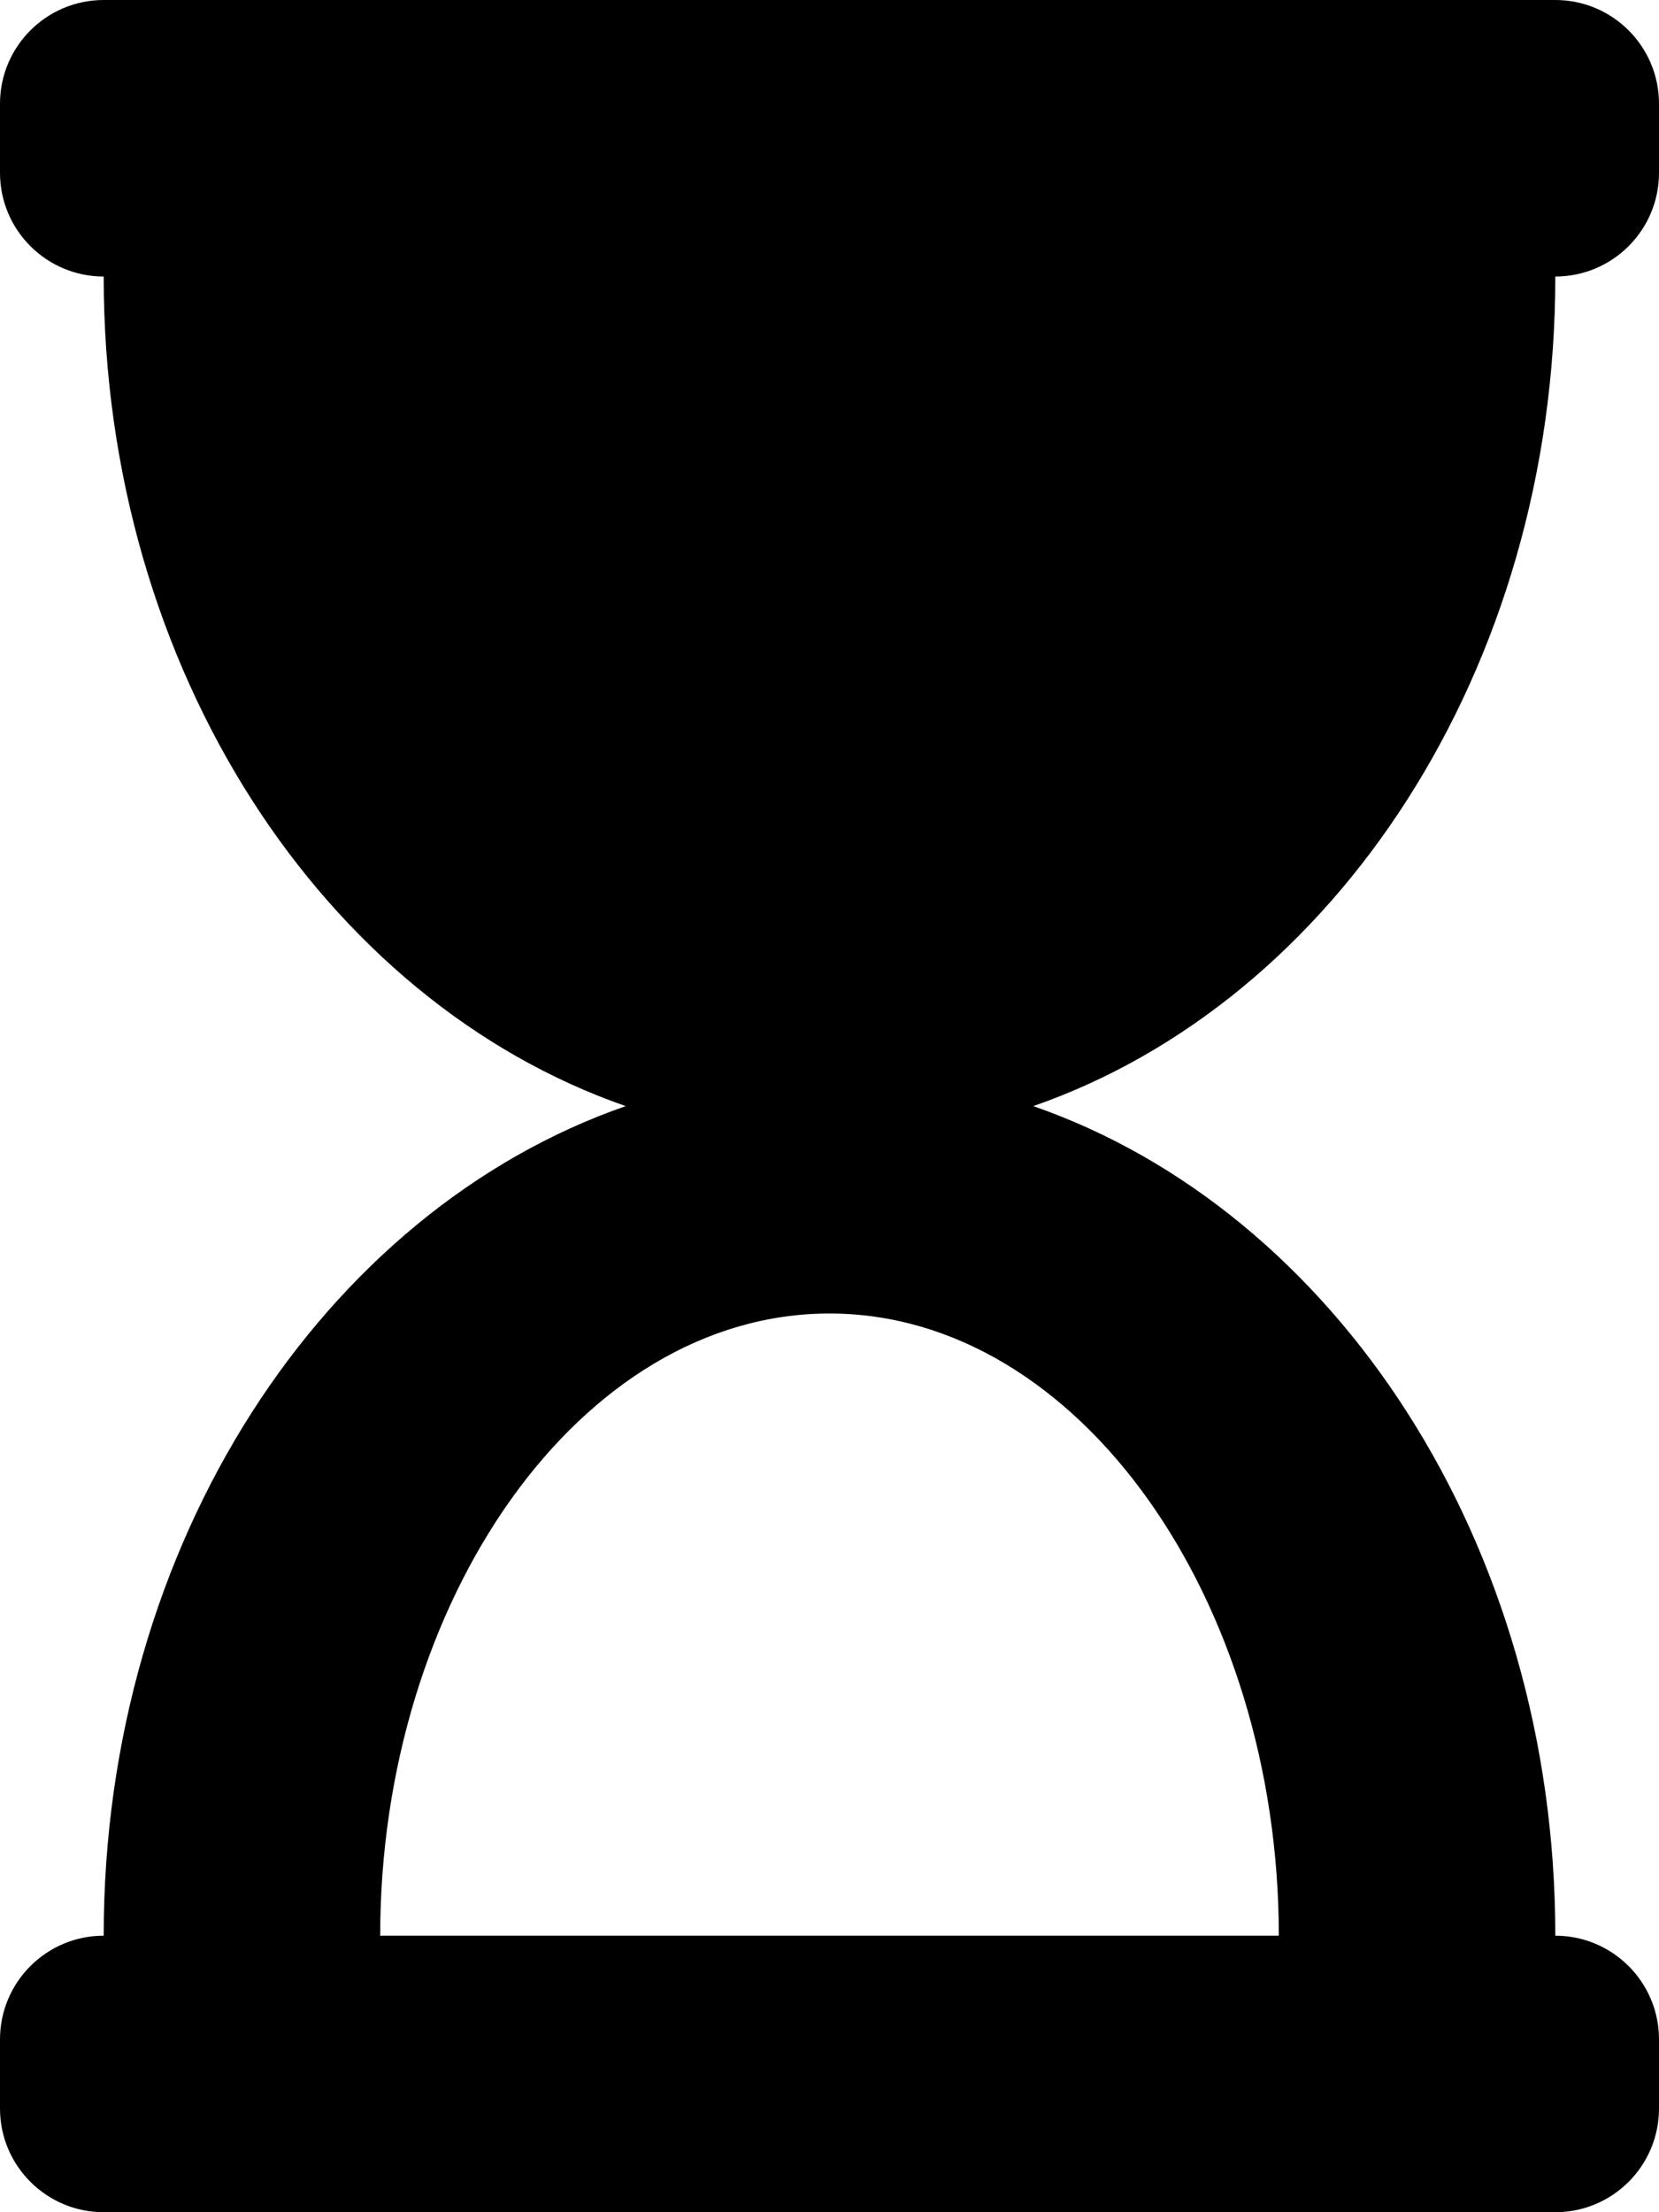 <svg width="12" height="16" viewBox="0 0 12 16" fill="none" xmlns="http://www.w3.org/2000/svg">
<path d="M11.25 0H0.75C0.336 0 0 0.336 0 0.75V1.25C0 1.664 0.336 2 0.75 2C0.75 4.843 2.344 7.242 4.526 8C2.344 8.758 0.75 11.157 0.75 14C0.336 14 0 14.336 0 14.75V15.25C0 15.664 0.336 16 0.75 16H11.25C11.664 16 12 15.664 12 15.25V14.75C12 14.336 11.664 14 11.25 14C11.25 11.157 9.656 8.758 7.474 8C9.656 7.242 11.25 4.843 11.25 2C11.664 2 12 1.664 12 1.25V0.75C12 0.336 11.664 0 11.25 0ZM9.25 14H2.75C2.75 11.579 4.194 9.5 6 9.5C7.806 9.5 9.25 11.579 9.25 14Z" fill="black"/>
</svg>
